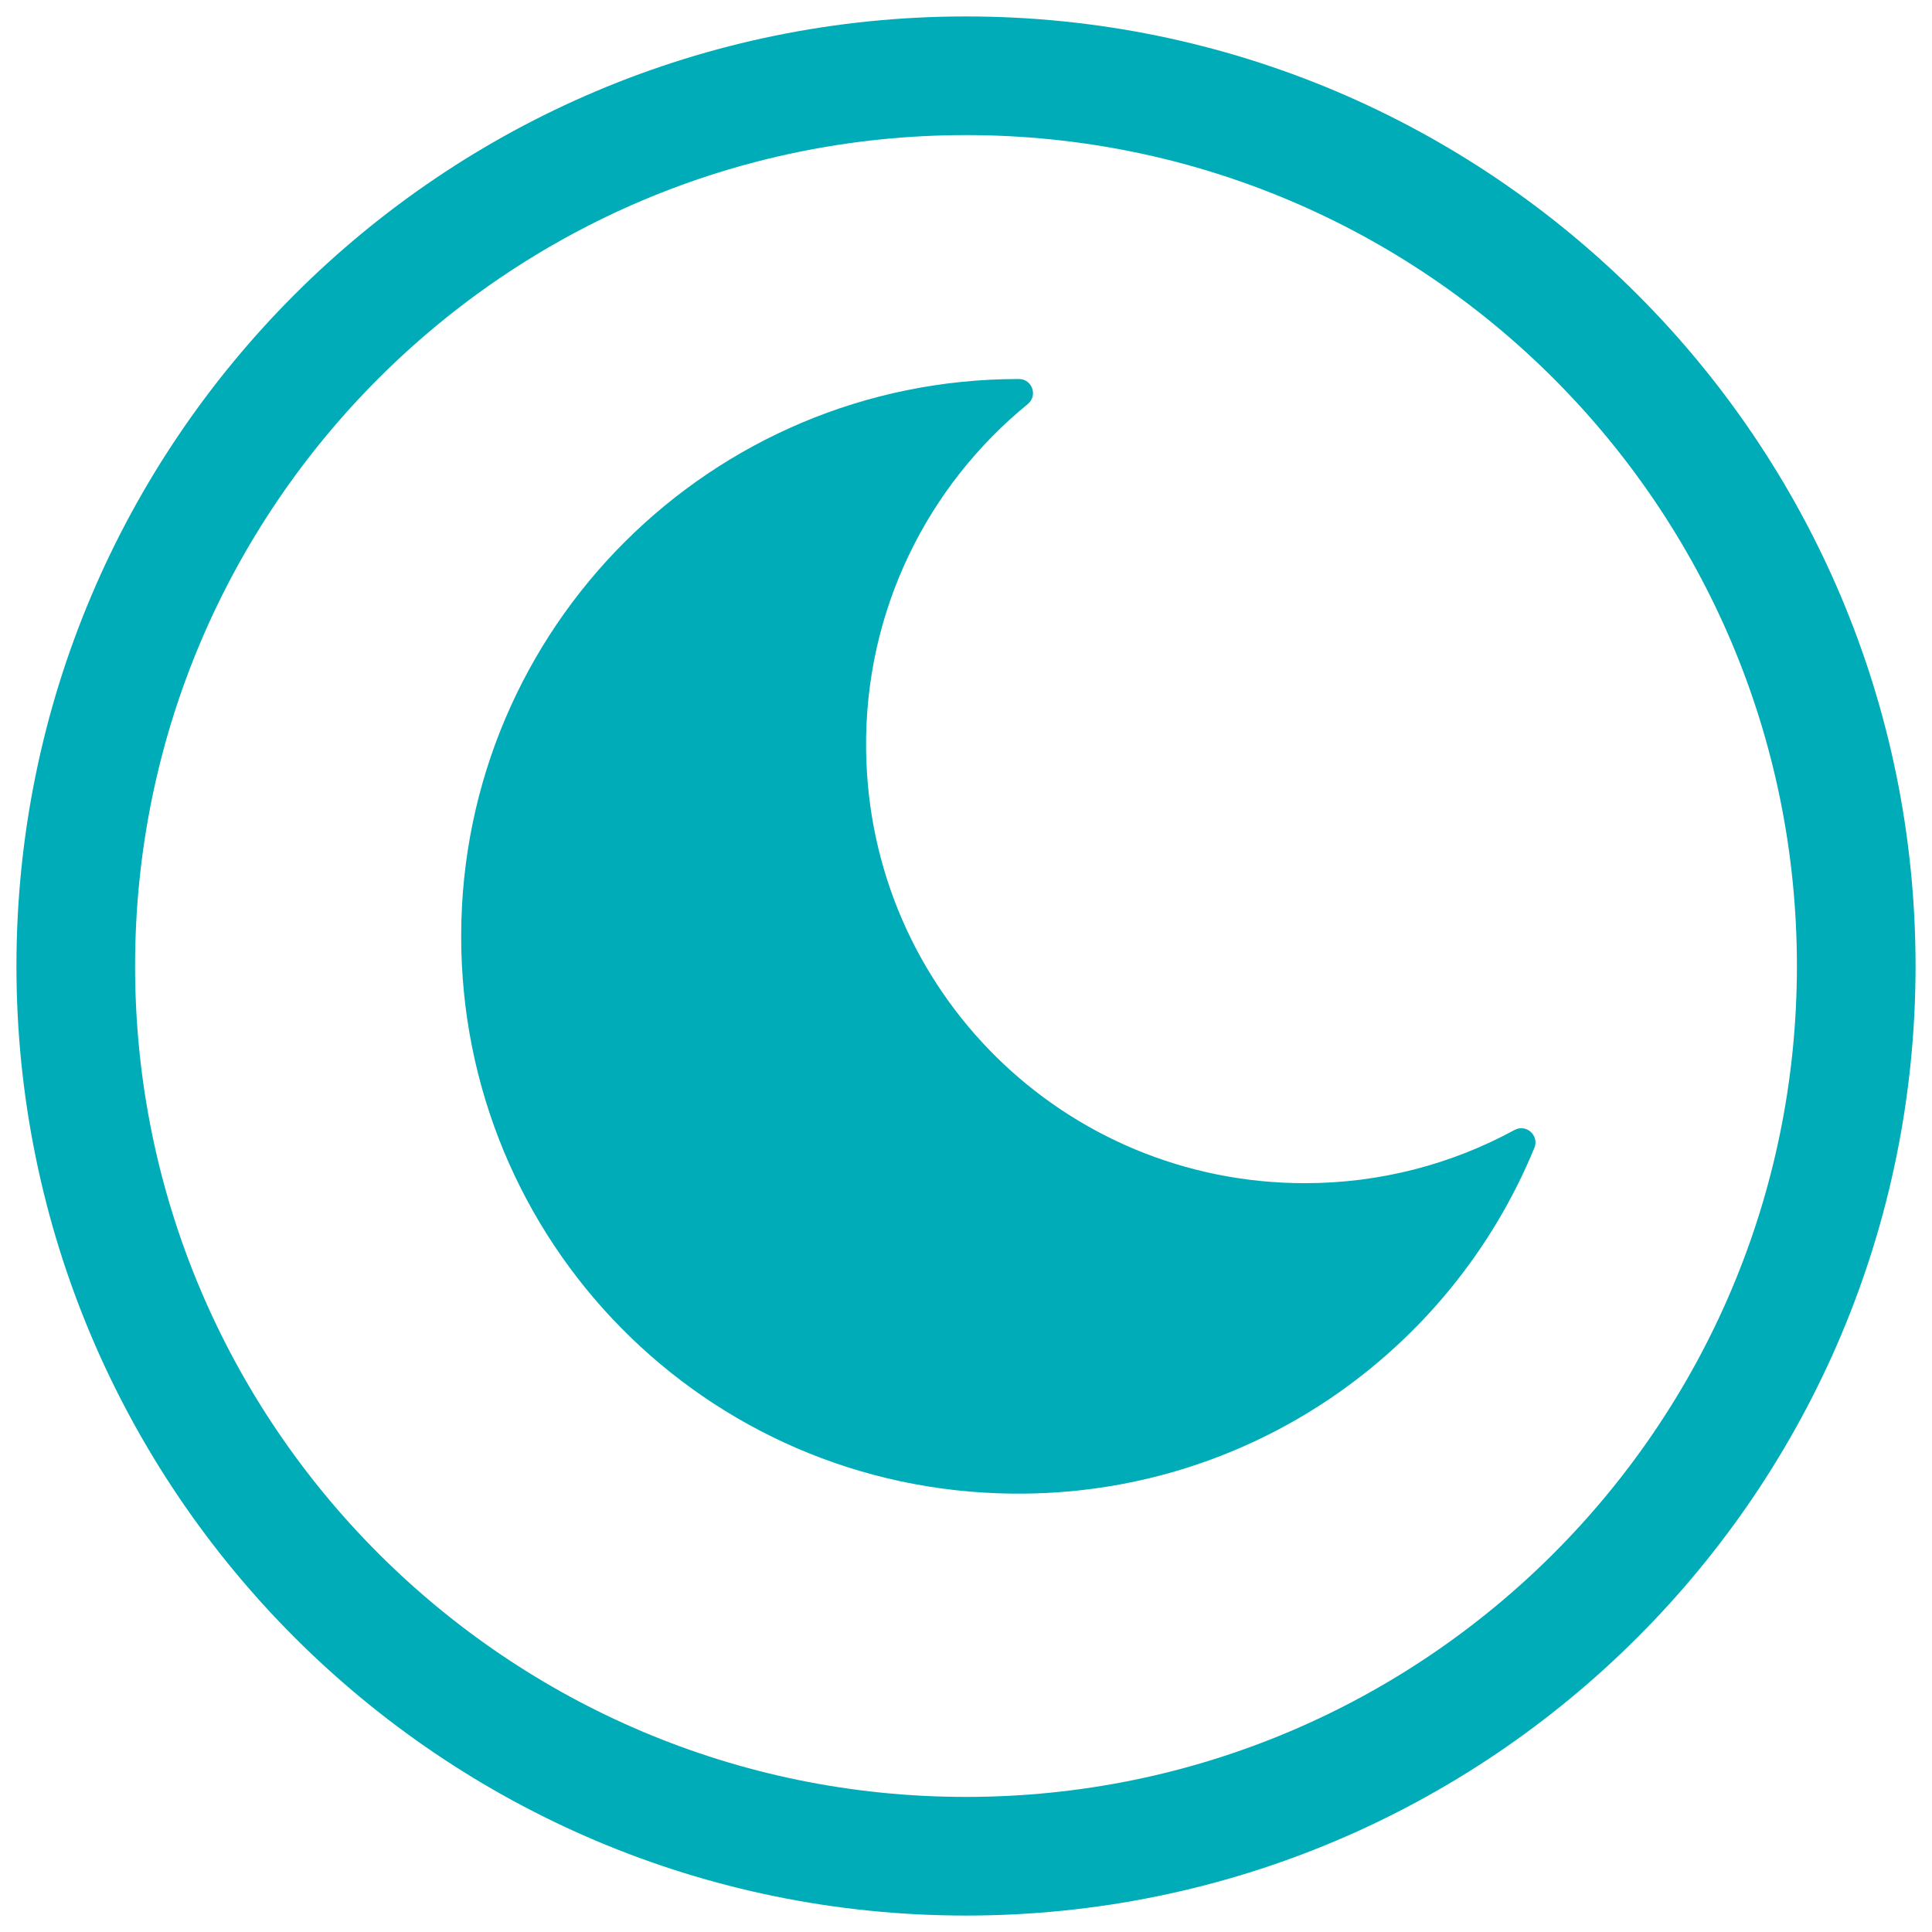 <svg xmlns="http://www.w3.org/2000/svg" width="51" height="51" viewBox="0 0 51 51">
  <g fill="none" fill-rule="evenodd" transform="translate(2 2)">
    <path stroke="#00ACB8" stroke-width="3.132" d="M23.5,47 C36.478,47 47,36.478 47,23.5 C47,10.52 36.478,0 23.5,0 C10.522,0 0,10.52 0,23.5 C0,36.478 10.522,47 23.5,47 Z"/>
    <path fill="#00ACB8" d="M20.863,17.804 C20.815,14.118 22.489,10.821 25.131,8.666 C25.402,8.445 25.247,8.005 24.897,8.005 L24.886,8.005 C16.773,8.005 10.191,14.574 10.174,22.686 C10.158,30.787 16.624,37.342 24.723,37.428 C30.943,37.496 36.285,33.704 38.504,28.299 C38.637,27.973 38.289,27.662 37.979,27.829 C36.334,28.725 34.449,29.233 32.447,29.233 C26.088,29.233 20.946,24.163 20.863,17.804"/>
  </g>
</svg>
